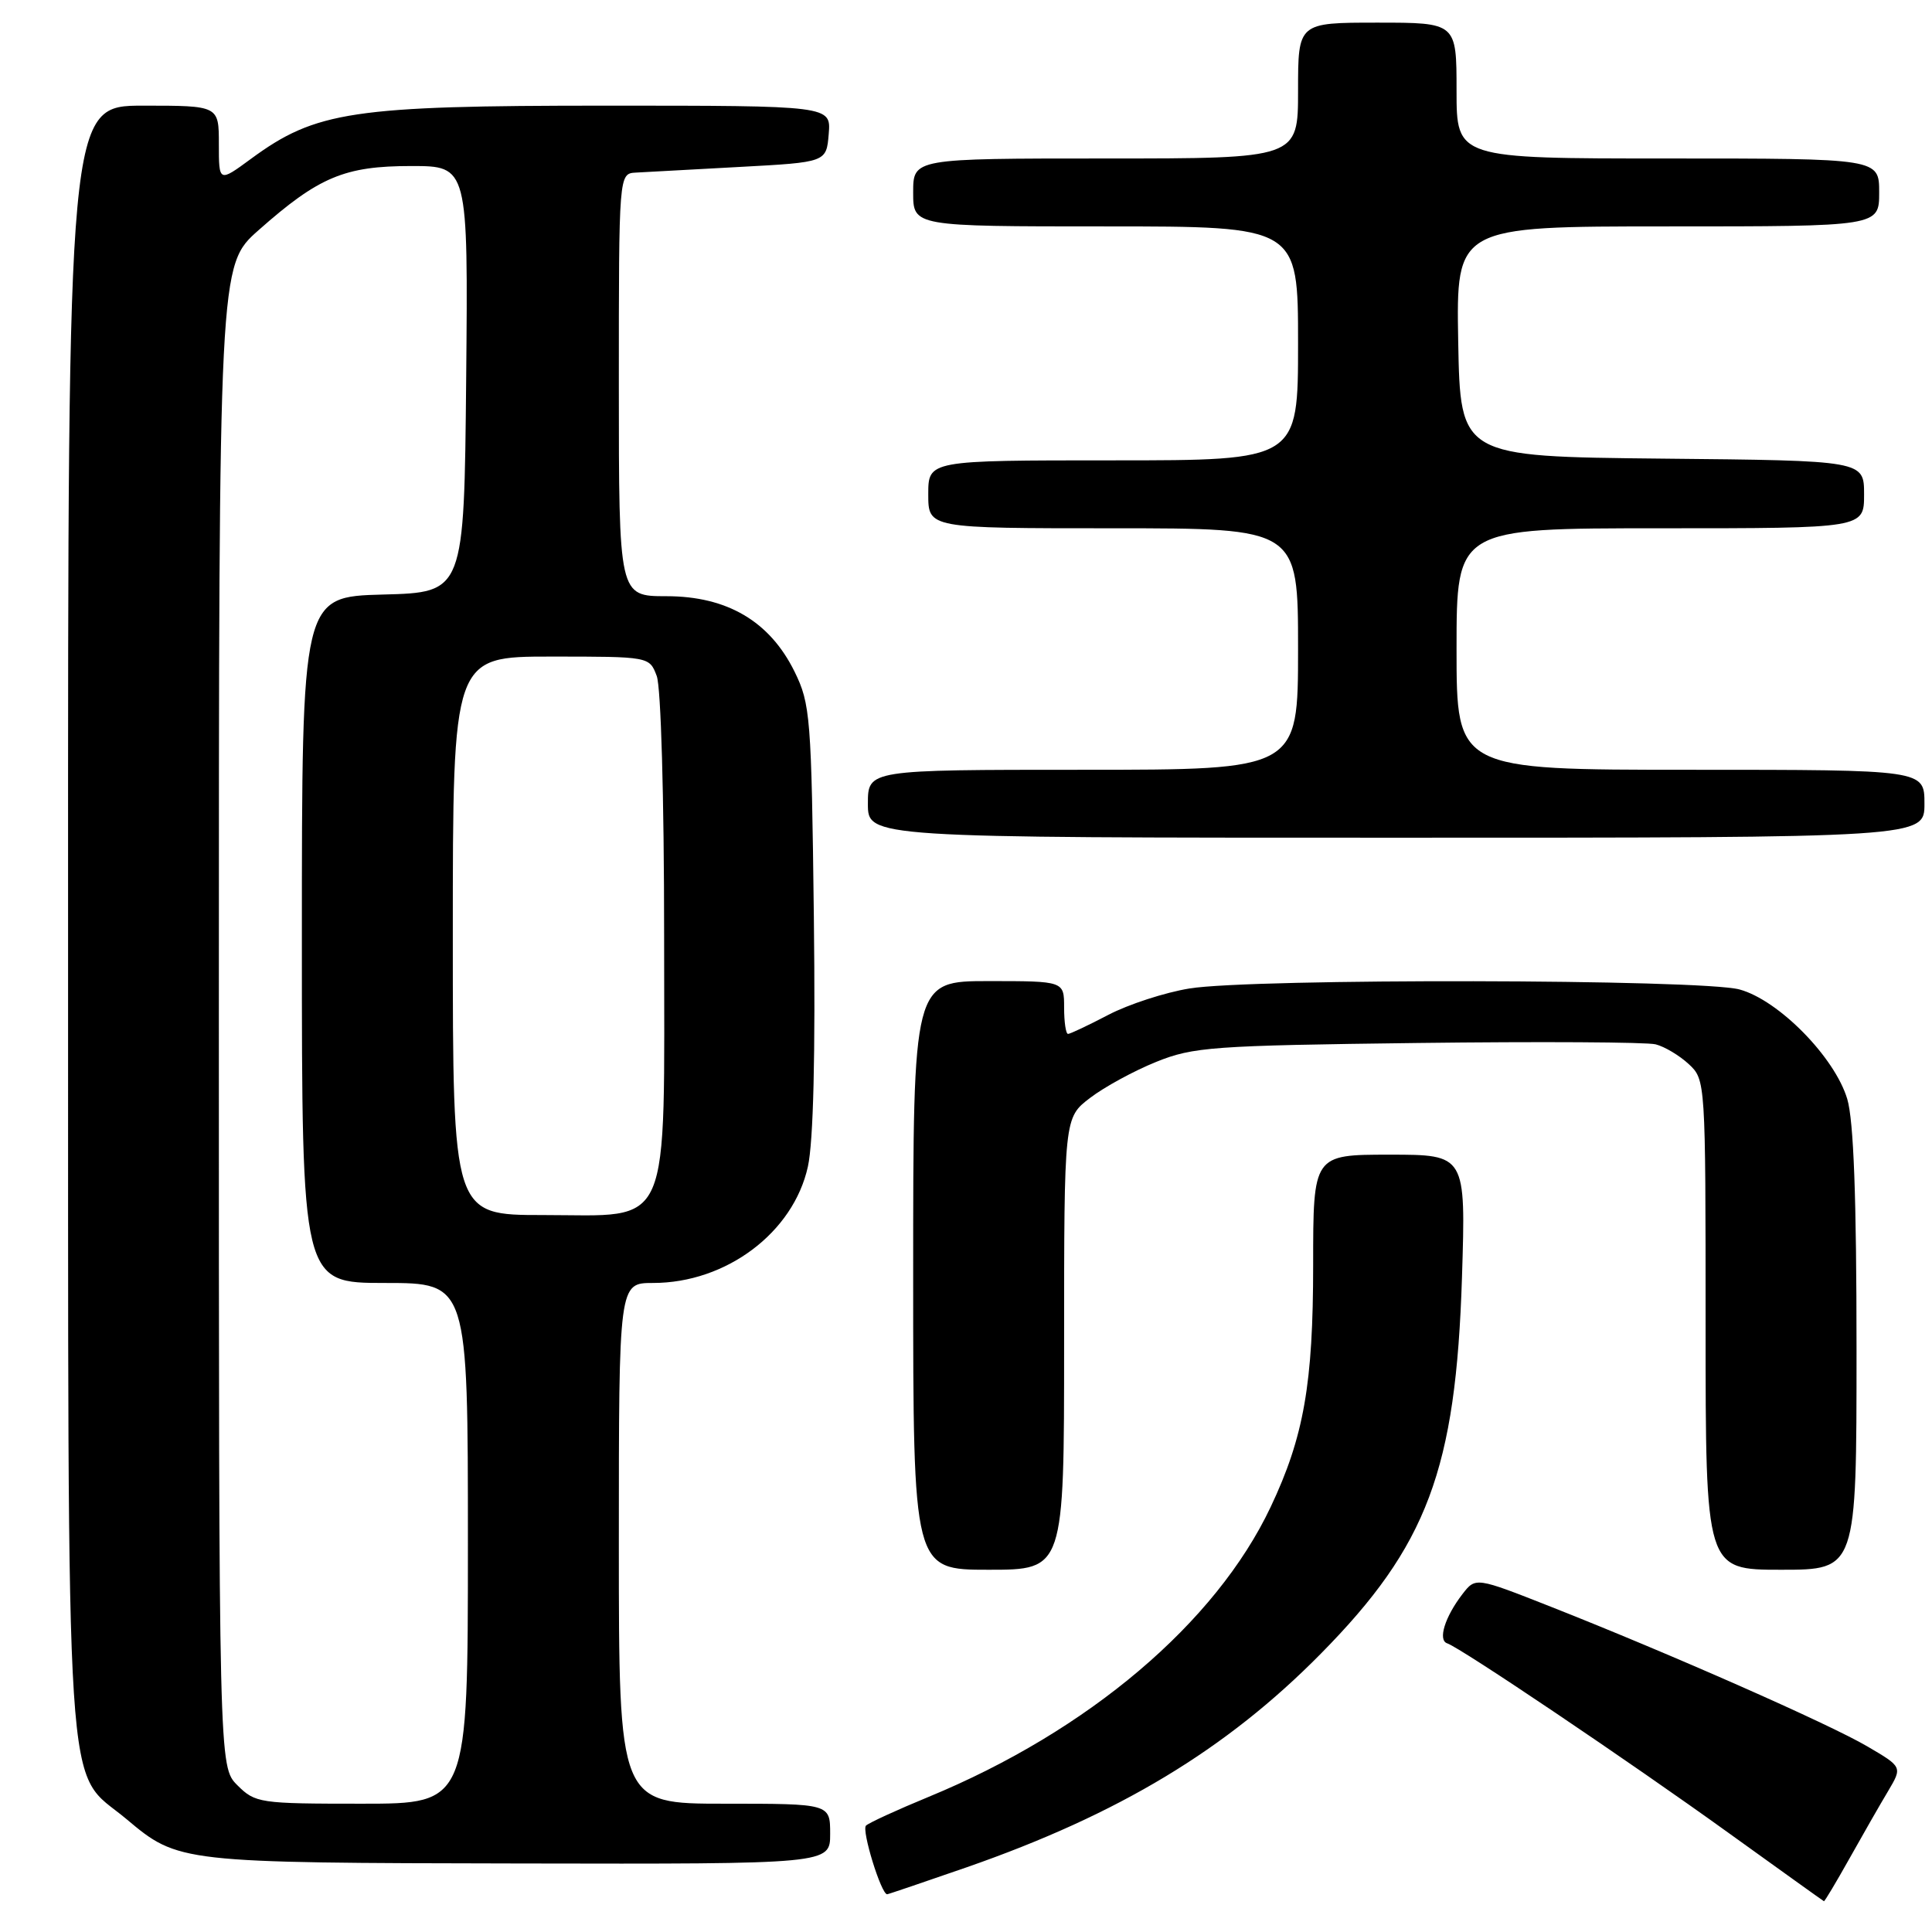 <?xml version="1.0" encoding="UTF-8" standalone="no"?>
<!DOCTYPE svg PUBLIC "-//W3C//DTD SVG 1.1//EN" "http://www.w3.org/Graphics/SVG/1.1/DTD/svg11.dtd" >
<svg xmlns="http://www.w3.org/2000/svg" xmlns:xlink="http://www.w3.org/1999/xlink" version="1.1" viewBox="0 0 256 256">
 <g >
 <path fill="currentColor"
d=" M 245.07 246.25 C 246.84 243.09 249.14 239.07 250.19 237.32 C 252.08 234.13 252.08 234.13 247.42 231.40 C 242.32 228.41 221.26 219.12 205.52 212.91 C 195.53 208.97 195.53 208.97 193.78 211.23 C 191.45 214.26 190.50 217.33 191.76 217.75 C 193.56 218.35 216.03 233.49 229.00 242.84 C 235.88 247.79 241.58 251.88 241.68 251.92 C 241.77 251.97 243.30 249.41 245.07 246.25 Z  M 128.08 247.43 C 148.26 240.40 162.50 231.82 175.01 219.13 C 189.13 204.82 192.91 194.74 193.72 169.25 C 194.23 153.00 194.23 153.00 184.12 153.00 C 174.00 153.00 174.00 153.00 174.00 167.61 C 174.00 183.36 172.77 190.38 168.37 199.68 C 161.10 215.05 144.20 229.38 123.01 238.11 C 118.88 239.81 115.16 241.52 114.75 241.90 C 114.13 242.48 116.76 251.00 117.55 251.00 C 117.69 251.00 122.43 249.39 128.08 247.43 Z  M 110.00 243.00 C 110.00 239.00 110.00 239.00 96.00 239.00 C 82.00 239.00 82.00 239.00 82.00 204.50 C 82.00 170.00 82.00 170.00 86.53 170.00 C 96.23 170.00 105.13 163.32 107.05 154.58 C 107.78 151.27 108.06 139.74 107.84 121.50 C 107.52 94.95 107.38 93.27 105.28 88.99 C 101.99 82.32 96.35 79.00 88.30 79.00 C 82.00 79.00 82.00 79.00 82.00 51.00 C 82.00 23.00 82.00 23.00 84.25 22.87 C 85.49 22.80 91.67 22.46 98.00 22.12 C 109.50 21.50 109.50 21.50 109.81 17.75 C 110.12 14.00 110.12 14.00 80.17 14.00 C 46.70 14.00 41.84 14.73 33.25 21.05 C 29.00 24.17 29.00 24.17 29.00 19.09 C 29.00 14.00 29.00 14.00 19.00 14.00 C 9.00 14.00 9.00 14.00 9.02 121.75 C 9.05 243.17 8.46 234.07 16.77 241.05 C 23.64 246.82 23.82 246.84 68.75 246.92 C 110.00 247.00 110.00 247.00 110.00 243.00 Z  M 141.00 178.05 C 141.00 148.10 141.00 148.10 144.44 145.48 C 146.33 144.03 150.27 141.89 153.19 140.71 C 158.11 138.72 160.64 138.54 187.86 138.20 C 204.01 138.00 218.20 138.08 219.38 138.38 C 220.57 138.68 222.54 139.86 223.77 141.00 C 225.99 143.07 226.00 143.25 226.00 175.54 C 226.00 208.00 226.00 208.00 236.00 208.00 C 246.00 208.00 246.00 208.00 246.00 178.87 C 246.00 158.69 245.62 148.47 244.77 145.62 C 243.11 140.08 235.68 132.52 230.50 131.11 C 225.46 129.73 165.88 129.62 157.60 130.98 C 154.36 131.51 149.53 133.08 146.87 134.47 C 144.21 135.86 141.80 137.00 141.52 137.00 C 141.23 137.00 141.00 135.43 141.00 133.50 C 141.00 130.00 141.00 130.00 131.00 130.00 C 121.00 130.00 121.00 130.00 121.00 169.00 C 121.00 208.00 121.00 208.00 131.00 208.00 C 141.00 208.00 141.00 208.00 141.00 178.05 Z  M 255.00 106.50 C 255.00 102.00 255.00 102.00 224.00 102.00 C 193.00 102.00 193.00 102.00 193.00 86.00 C 193.00 70.00 193.00 70.00 220.00 70.00 C 247.00 70.00 247.00 70.00 247.00 65.52 C 247.00 61.03 247.00 61.03 220.25 60.77 C 193.50 60.50 193.50 60.50 193.22 45.25 C 192.95 30.00 192.95 30.00 220.97 30.00 C 249.00 30.00 249.00 30.00 249.00 25.50 C 249.00 21.00 249.00 21.00 221.00 21.00 C 193.00 21.00 193.00 21.00 193.00 12.00 C 193.00 3.00 193.00 3.00 182.50 3.00 C 172.00 3.00 172.00 3.00 172.00 12.00 C 172.00 21.00 172.00 21.00 146.50 21.00 C 121.00 21.00 121.00 21.00 121.00 25.50 C 121.00 30.00 121.00 30.00 146.50 30.00 C 172.00 30.00 172.00 30.00 172.00 45.50 C 172.00 61.00 172.00 61.00 147.50 61.00 C 123.00 61.00 123.00 61.00 123.00 65.50 C 123.00 70.00 123.00 70.00 147.50 70.00 C 172.00 70.00 172.00 70.00 172.00 86.00 C 172.00 102.00 172.00 102.00 143.50 102.00 C 115.00 102.00 115.00 102.00 115.00 106.50 C 115.00 111.00 115.00 111.00 185.00 111.00 C 255.00 111.00 255.00 111.00 255.00 106.50 Z  M 31.45 236.55 C 29.00 234.09 29.00 234.09 29.00 134.62 C 29.00 35.16 29.00 35.16 34.25 30.51 C 42.23 23.44 45.66 22.00 54.48 22.00 C 62.03 22.00 62.03 22.00 61.77 50.25 C 61.50 78.50 61.50 78.50 50.75 78.78 C 40.00 79.07 40.00 79.07 40.00 124.53 C 40.00 170.00 40.00 170.00 51.00 170.00 C 62.00 170.00 62.00 170.00 62.00 204.50 C 62.00 239.00 62.00 239.00 47.95 239.00 C 34.38 239.00 33.83 238.92 31.45 236.55 Z  M 60.00 124.00 C 60.00 87.00 60.00 87.00 73.02 87.00 C 86.05 87.00 86.05 87.00 87.02 89.57 C 87.58 91.04 88.00 105.69 88.00 123.93 C 88.00 163.82 89.22 161.00 71.93 161.00 C 60.00 161.00 60.00 161.00 60.00 124.00 Z "/>
</g>
</svg>